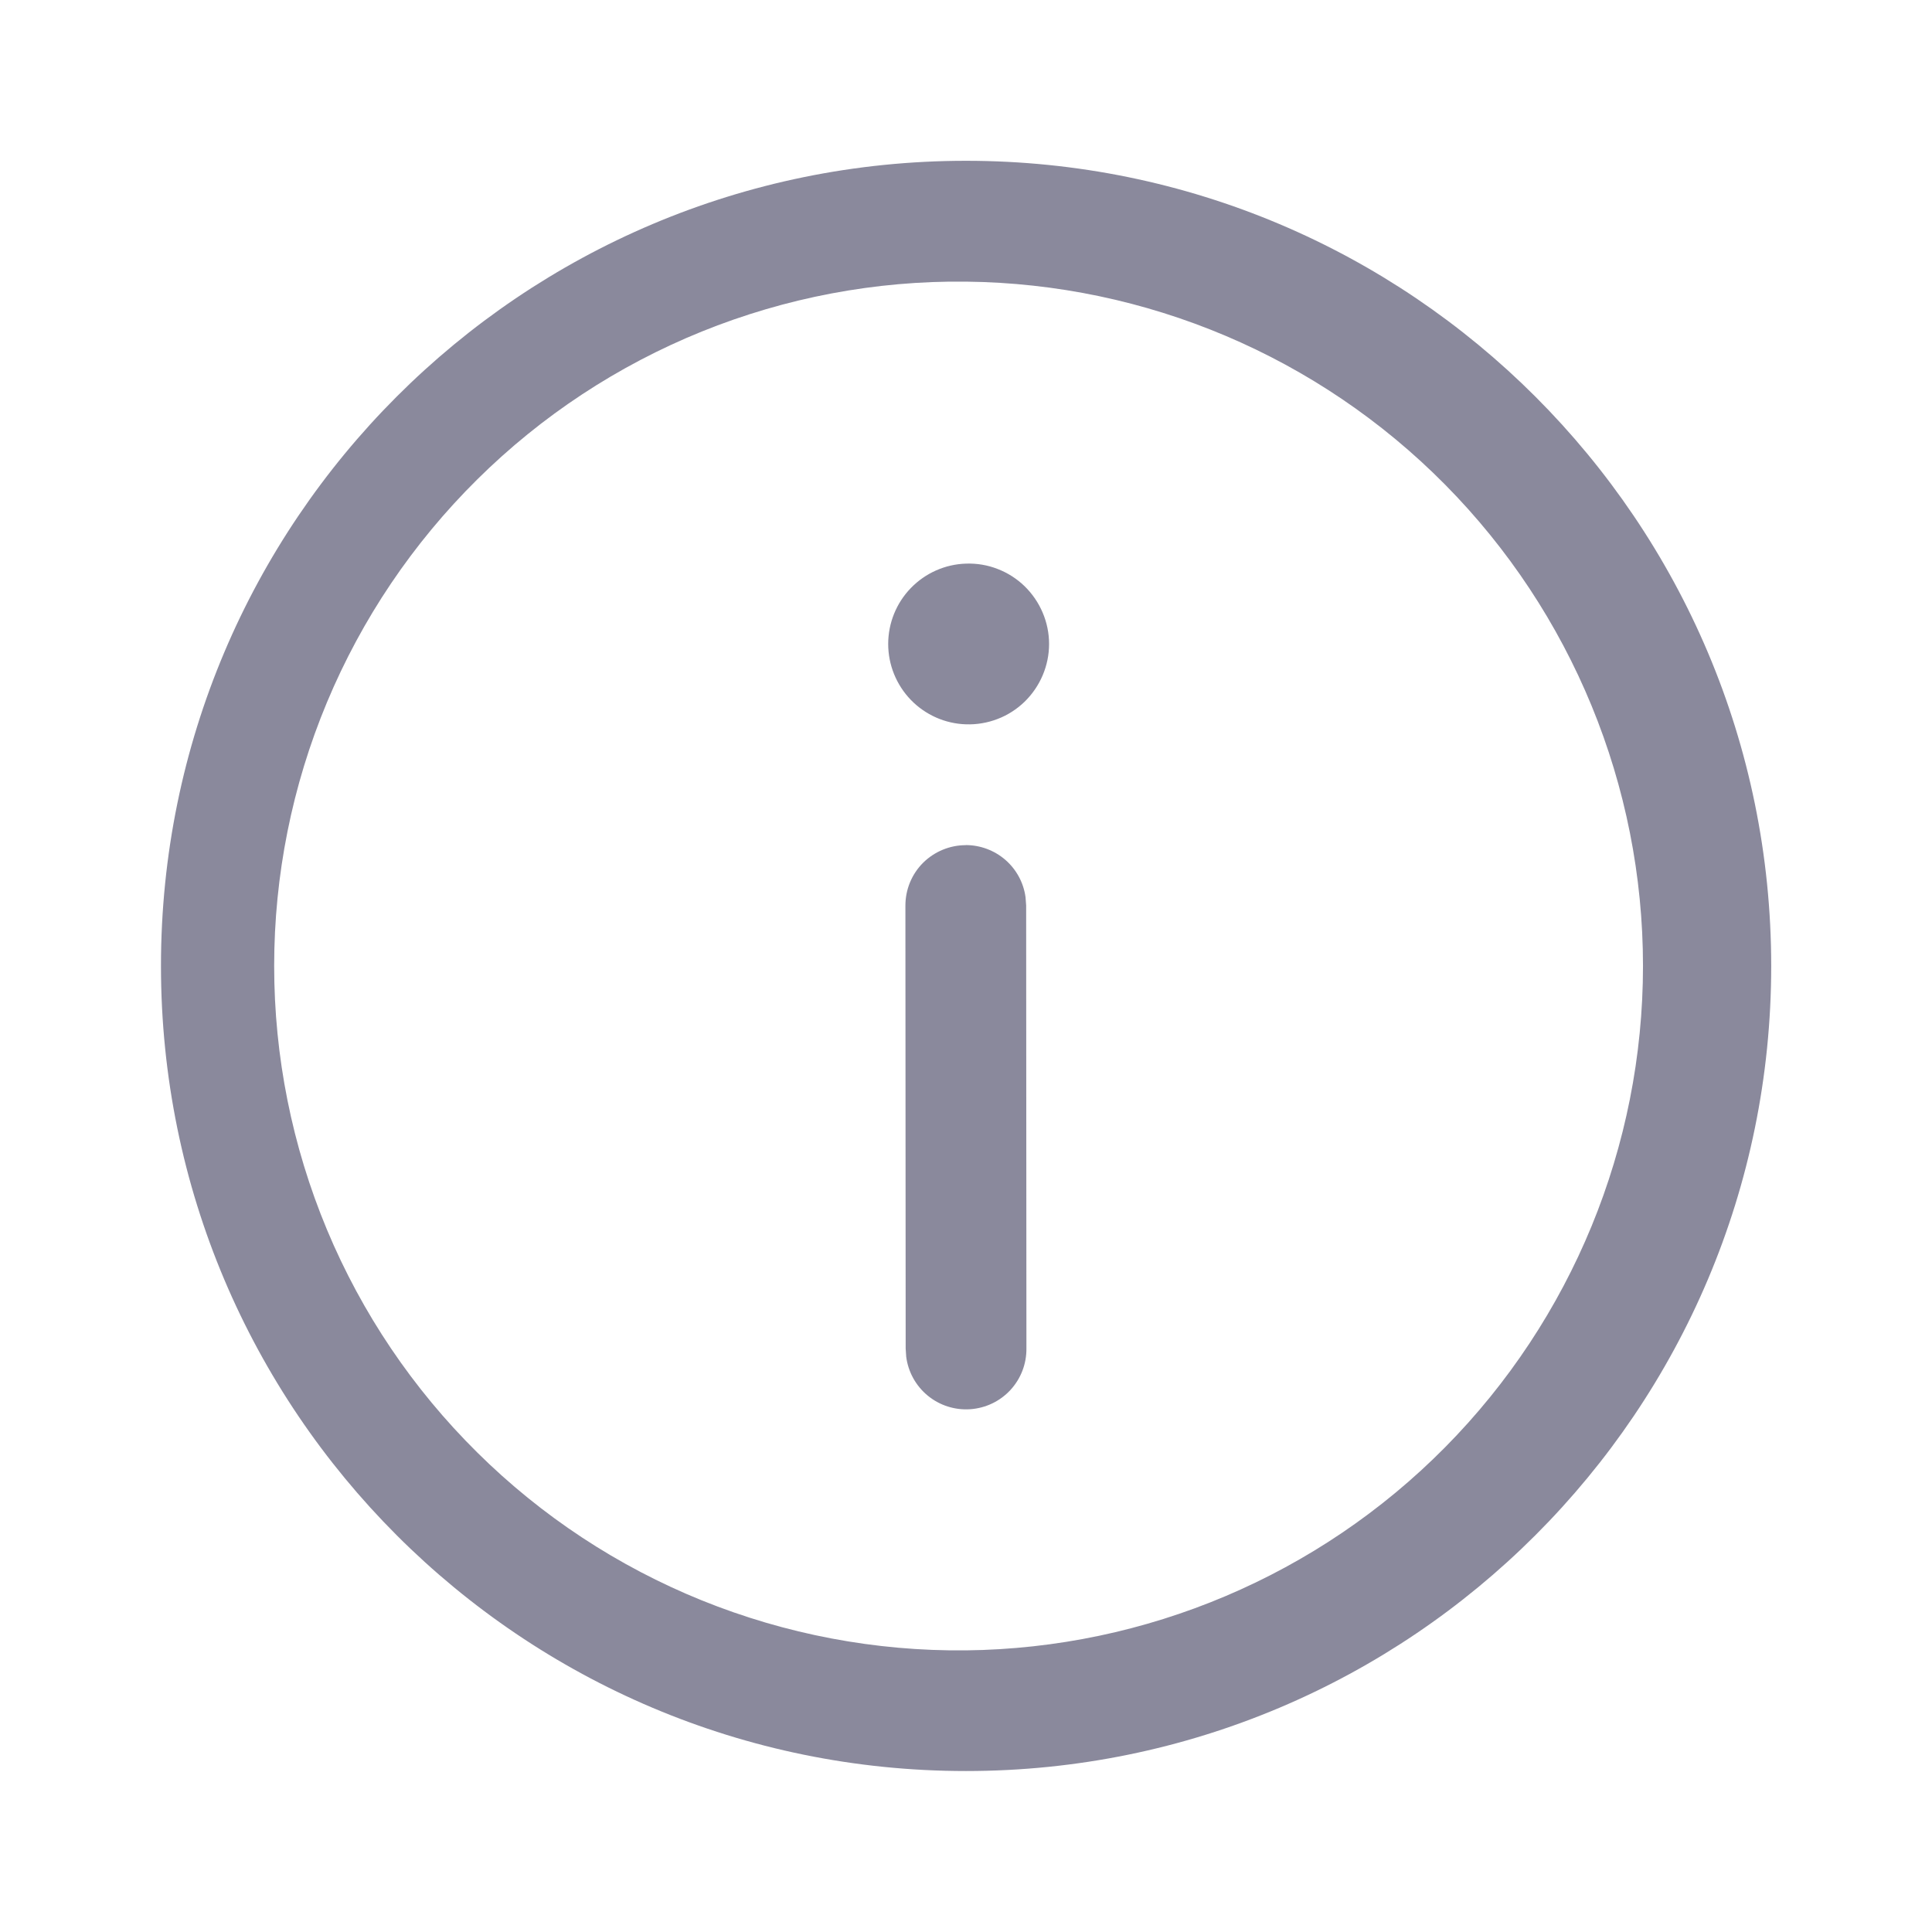 <svg width="22" height="22" viewBox="0 0 22 22" fill="none" xmlns="http://www.w3.org/2000/svg">
<path d="M11 1.831C16.064 1.831 20.169 5.936 20.169 11C20.169 16.063 16.064 20.167 11 20.167C5.936 20.168 1.833 16.063 1.833 11C1.832 5.936 5.936 1.831 11 1.831ZM11 3.207C9.969 3.195 8.947 3.389 7.992 3.775C7.036 4.162 6.167 4.734 5.435 5.459C4.702 6.184 4.12 7.047 3.723 7.998C3.326 8.949 3.122 9.969 3.122 10.999C3.122 12.03 3.326 13.05 3.723 14.002C4.12 14.953 4.702 15.815 5.435 16.54C6.167 17.265 7.036 17.837 7.992 18.224C8.947 18.61 9.969 18.804 11 18.793C13.052 18.77 15.013 17.939 16.456 16.48C17.899 15.021 18.709 13.052 18.709 10.999C18.709 8.947 17.899 6.978 16.456 5.519C15.013 4.06 13.052 3.229 11 3.207ZM10.996 9.623C11.163 9.623 11.323 9.683 11.449 9.792C11.574 9.901 11.656 10.052 11.678 10.217L11.685 10.311L11.688 15.354C11.69 15.53 11.625 15.699 11.506 15.828C11.387 15.957 11.223 16.035 11.048 16.047C10.873 16.059 10.7 16.004 10.564 15.892C10.429 15.781 10.341 15.622 10.319 15.448L10.313 15.355L10.31 10.312C10.31 10.129 10.382 9.954 10.511 9.825C10.64 9.697 10.815 9.624 10.997 9.624L10.996 9.623ZM11.001 6.418C11.123 6.414 11.246 6.434 11.36 6.479C11.475 6.523 11.579 6.59 11.667 6.675C11.755 6.761 11.825 6.863 11.873 6.976C11.921 7.089 11.946 7.21 11.946 7.333C11.946 7.456 11.921 7.577 11.873 7.69C11.825 7.803 11.755 7.905 11.667 7.991C11.579 8.076 11.475 8.143 11.36 8.187C11.246 8.231 11.123 8.252 11.001 8.248C10.763 8.241 10.538 8.141 10.372 7.97C10.207 7.799 10.114 7.571 10.114 7.333C10.114 7.095 10.207 6.866 10.372 6.696C10.538 6.525 10.763 6.425 11.001 6.418Z" fill="#8A899C"/>
</svg>
